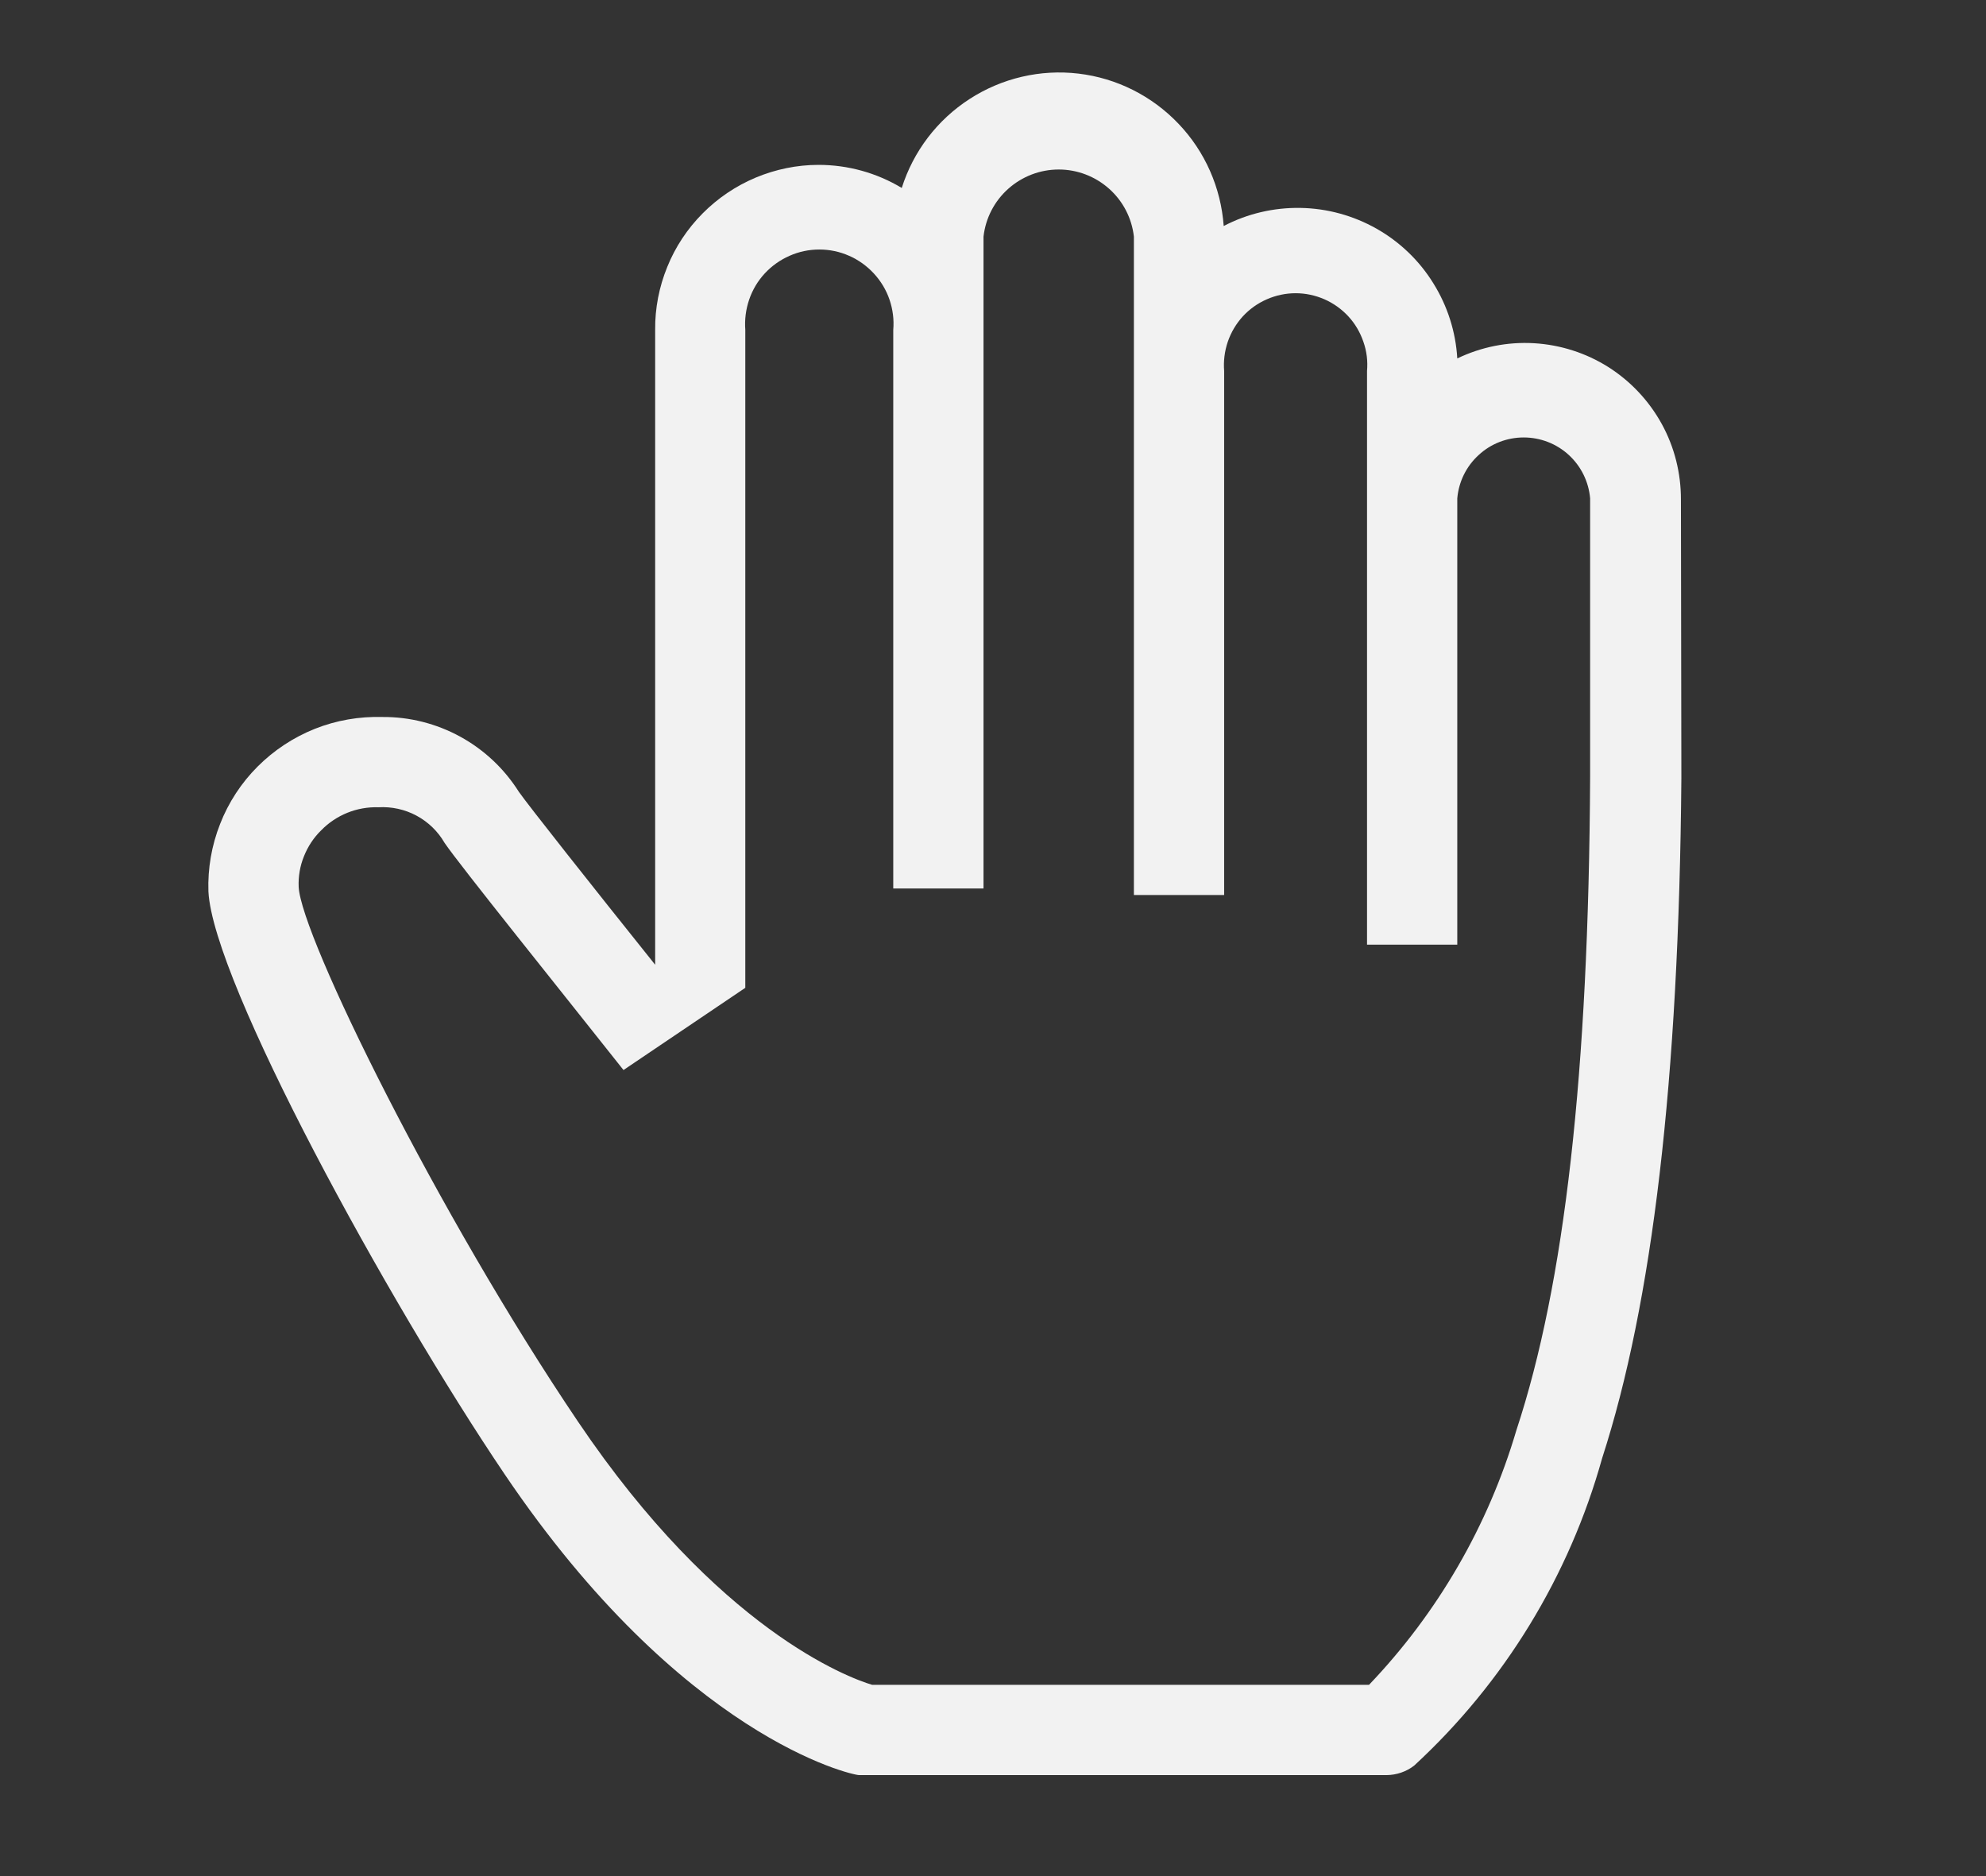 <svg width="18" height="17" viewBox="0 0 18 17" fill="none" xmlns="http://www.w3.org/2000/svg">
<rect x="0" y="0" width="18" height="17" fill="#333333" stroke="none"/>
<g clip-path="url(#clip0_1_239)">
<path d="M15.235 4.529C15.236 4.289 15.177 4.053 15.062 3.843C14.946 3.632 14.78 3.455 14.577 3.326C14.374 3.198 14.142 3.124 13.903 3.11C13.663 3.096 13.424 3.144 13.208 3.248C13.194 3.006 13.119 2.772 12.991 2.567C12.864 2.361 12.686 2.191 12.476 2.072C12.265 1.953 12.028 1.888 11.786 1.884C11.544 1.88 11.305 1.936 11.091 2.048C11.066 1.701 10.922 1.373 10.681 1.121C10.441 0.869 10.121 0.708 9.775 0.667C9.429 0.626 9.08 0.708 8.788 0.897C8.495 1.086 8.278 1.371 8.173 1.703C7.945 1.566 7.685 1.494 7.419 1.494C7.223 1.494 7.03 1.534 6.85 1.609C6.669 1.685 6.506 1.795 6.368 1.934C6.23 2.073 6.121 2.237 6.048 2.418C5.974 2.599 5.936 2.793 5.938 2.989V8.742C5.356 8.015 4.788 7.297 4.702 7.174C4.57 6.965 4.388 6.794 4.171 6.675C3.955 6.557 3.712 6.495 3.466 6.497C3.256 6.491 3.048 6.527 2.854 6.604C2.659 6.682 2.483 6.798 2.335 6.946C2.187 7.094 2.071 7.271 1.995 7.466C1.918 7.661 1.882 7.869 1.889 8.078C1.93 8.896 3.511 11.786 4.574 13.359C6.183 15.74 7.719 16.085 7.787 16.085H12.567C12.658 16.084 12.746 16.054 12.817 15.999C13.633 15.247 14.223 14.282 14.521 13.213C14.976 11.809 15.217 9.791 15.239 7.051L15.235 4.529ZM13.744 12.959C13.489 13.824 13.031 14.615 12.408 15.267H7.905C7.692 15.204 6.51 14.767 5.238 12.881C3.965 10.996 2.729 8.483 2.707 8.037C2.703 7.942 2.719 7.847 2.755 7.759C2.79 7.671 2.843 7.59 2.911 7.524C2.978 7.455 3.059 7.401 3.148 7.365C3.237 7.329 3.333 7.312 3.429 7.315C3.549 7.308 3.669 7.334 3.775 7.391C3.881 7.448 3.969 7.533 4.029 7.637C4.161 7.833 5.101 9.001 5.651 9.696L6.755 8.951V2.989C6.748 2.896 6.76 2.803 6.79 2.715C6.82 2.627 6.868 2.546 6.931 2.478C6.994 2.41 7.071 2.355 7.156 2.318C7.241 2.28 7.333 2.261 7.426 2.261C7.519 2.261 7.611 2.28 7.696 2.318C7.781 2.355 7.857 2.41 7.92 2.478C7.983 2.546 8.032 2.627 8.062 2.715C8.092 2.803 8.104 2.896 8.096 2.989V8.051H8.914V2.144C8.933 1.976 9.013 1.822 9.139 1.71C9.265 1.598 9.427 1.536 9.596 1.536C9.764 1.536 9.926 1.598 10.052 1.71C10.178 1.822 10.258 1.976 10.277 2.144V8.11H11.095V3.361C11.088 3.272 11.099 3.182 11.128 3.097C11.157 3.012 11.204 2.933 11.264 2.867C11.325 2.801 11.399 2.748 11.482 2.712C11.564 2.676 11.653 2.657 11.743 2.657C11.833 2.657 11.921 2.676 12.004 2.712C12.086 2.748 12.16 2.801 12.221 2.867C12.282 2.933 12.328 3.012 12.357 3.097C12.387 3.182 12.398 3.272 12.39 3.361V8.56H13.208V4.516C13.221 4.365 13.29 4.225 13.402 4.123C13.513 4.02 13.659 3.964 13.81 3.964C13.961 3.964 14.107 4.02 14.219 4.123C14.33 4.225 14.399 4.365 14.412 4.516V7.038C14.399 9.723 14.181 11.636 13.744 12.959Z" fill="#F2F2F2"/>
</g>
<defs>
<clipPath id="clip0_1_239">
<rect width="16.359" height="16.359" fill="white" transform="translate(0.935 0.637)"/>
</clipPath>
</defs>
</svg>
